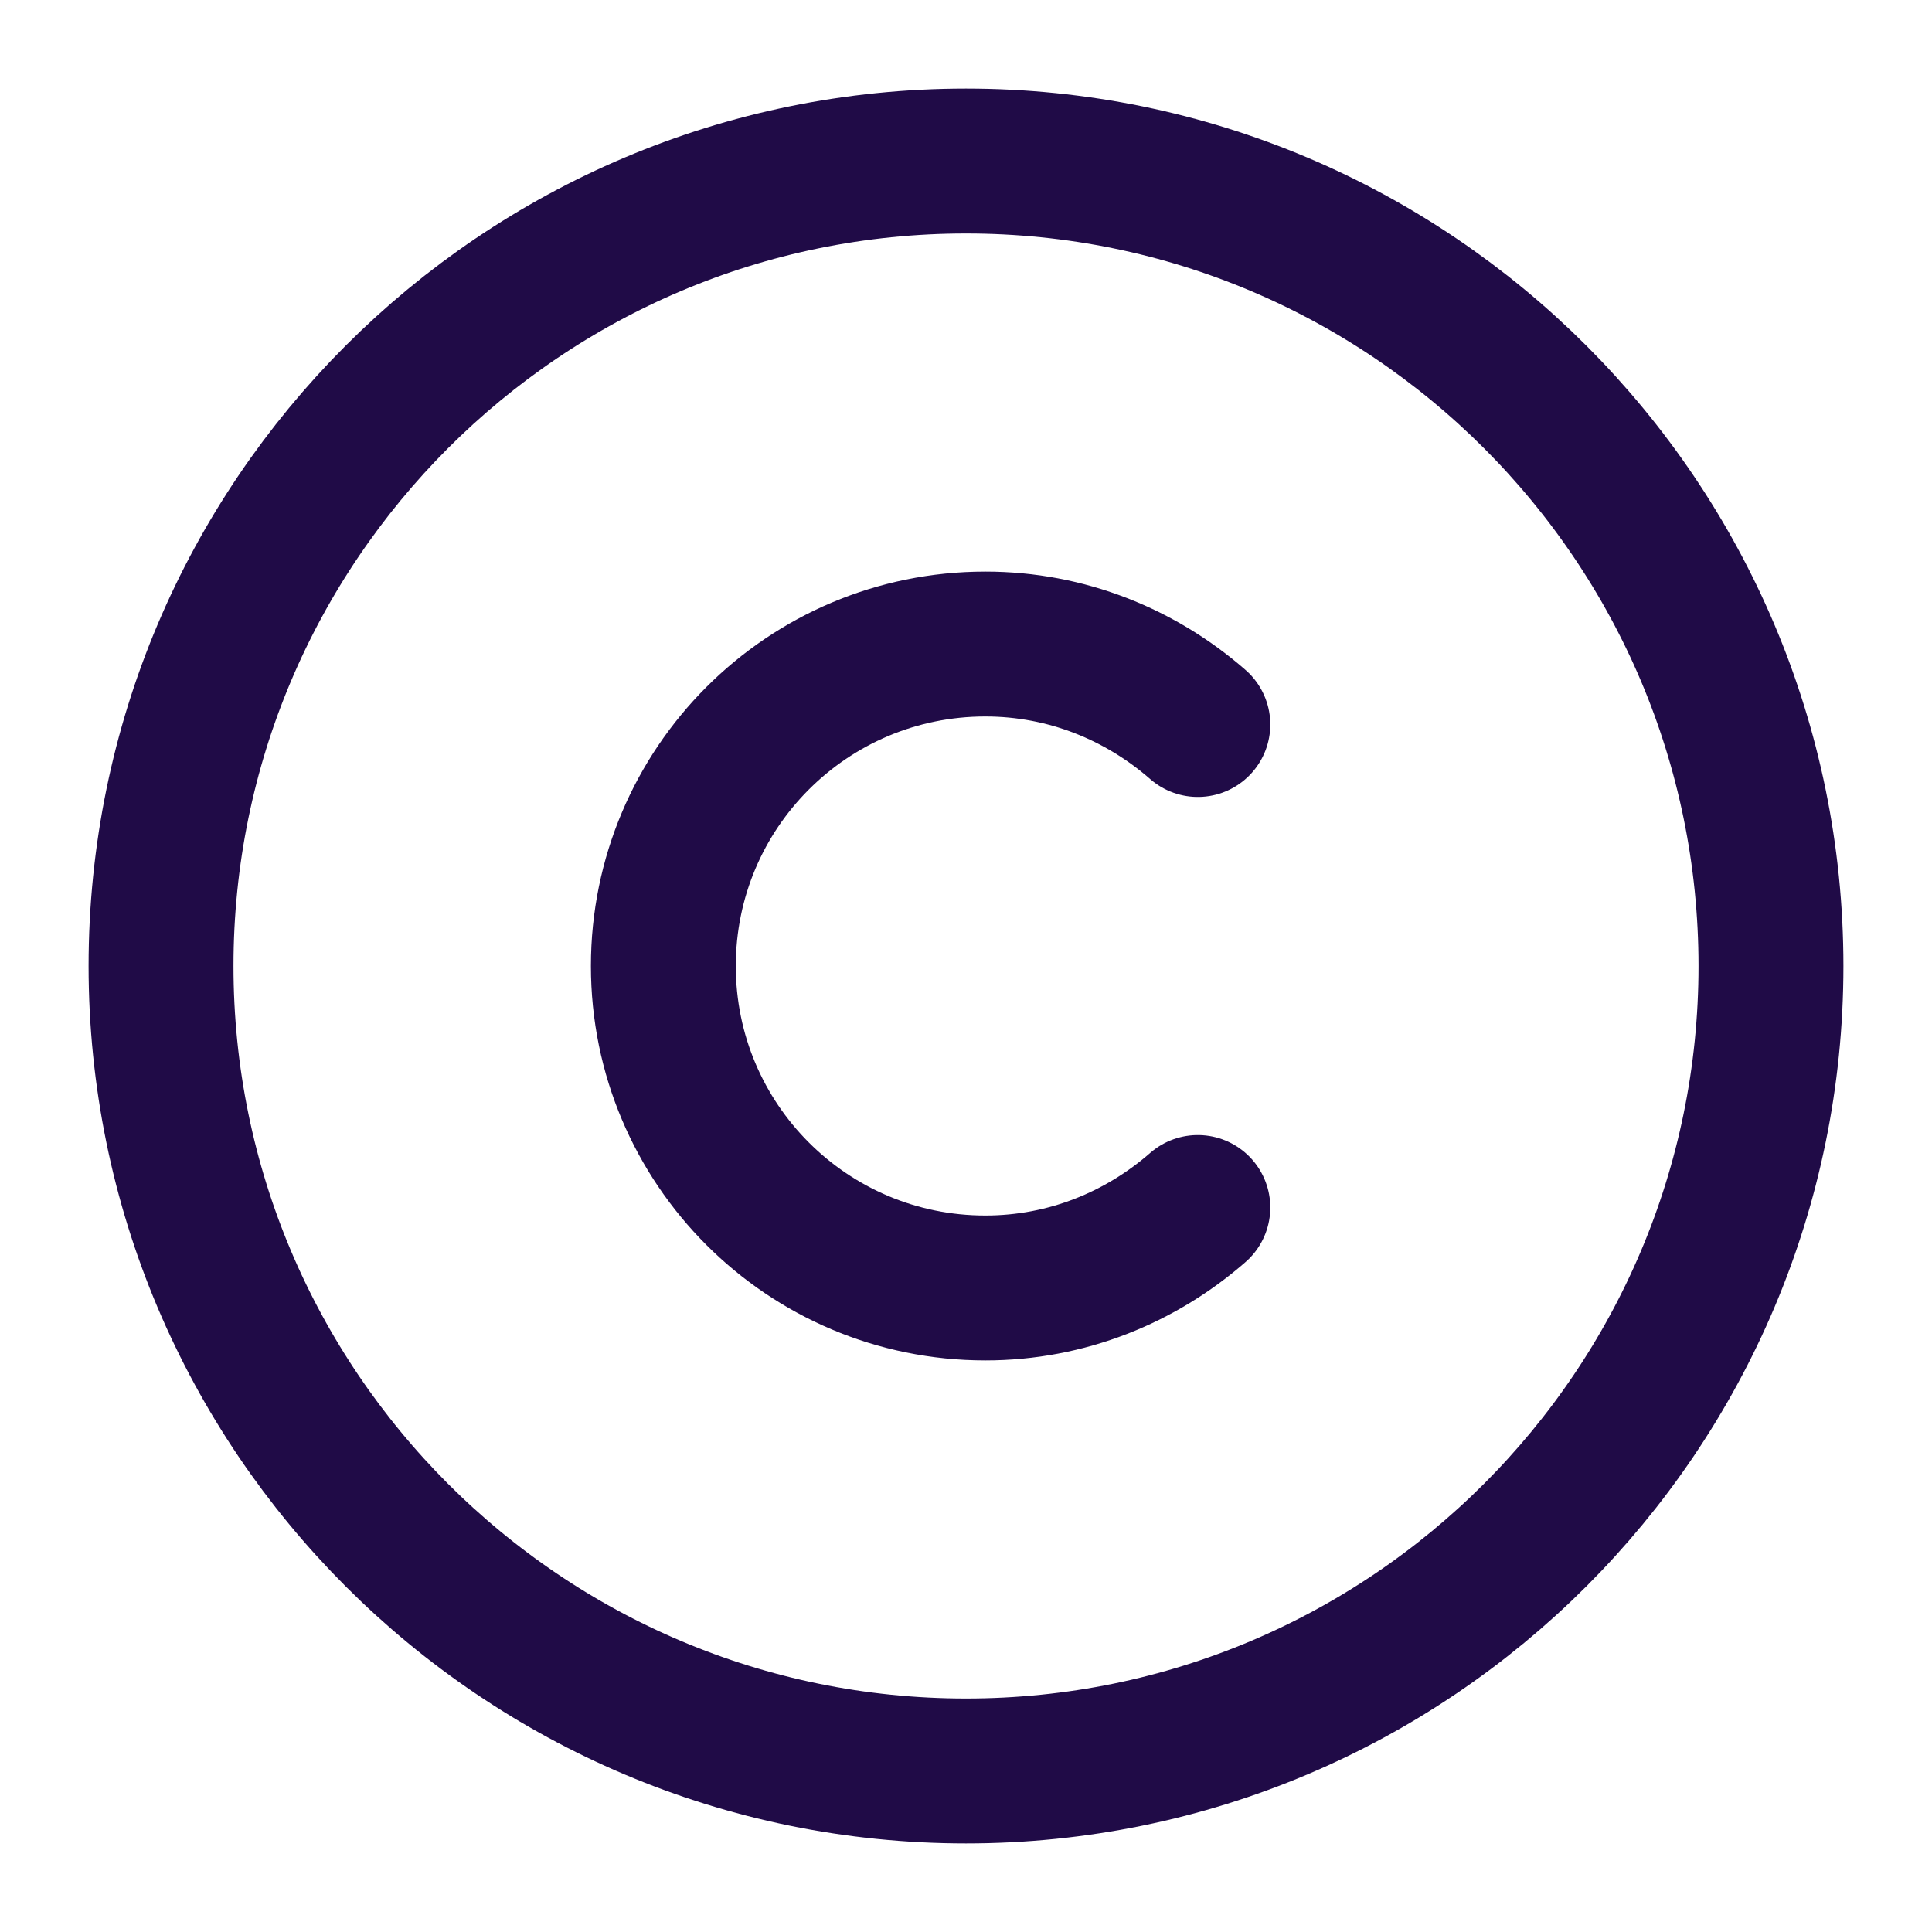 <svg width="20" height="20" viewBox="0 0 20 20" fill="none" xmlns="http://www.w3.org/2000/svg">
<path d="M10 18.333C5.4 18.333 1.667 14.6 1.667 10C1.667 5.4 5.4 1.667 10 1.667C14.6 1.667 18.333 5.4 18.333 10C18.333 14.6 14.6 18.333 10 18.333Z" stroke="#200B47" stroke-width="1.5" stroke-linecap="round" stroke-linejoin="round"/>
<path d="M12.4 12.5C11.808 13.017 11.042 13.333 10.2 13.333C8.358 13.333 6.867 11.842 6.867 10C6.867 8.158 8.358 6.667 10.2 6.667C11.042 6.667 11.808 6.983 12.4 7.5" stroke="#200B47" stroke-width="1.5" stroke-linecap="round" stroke-linejoin="round"/>
</svg>
